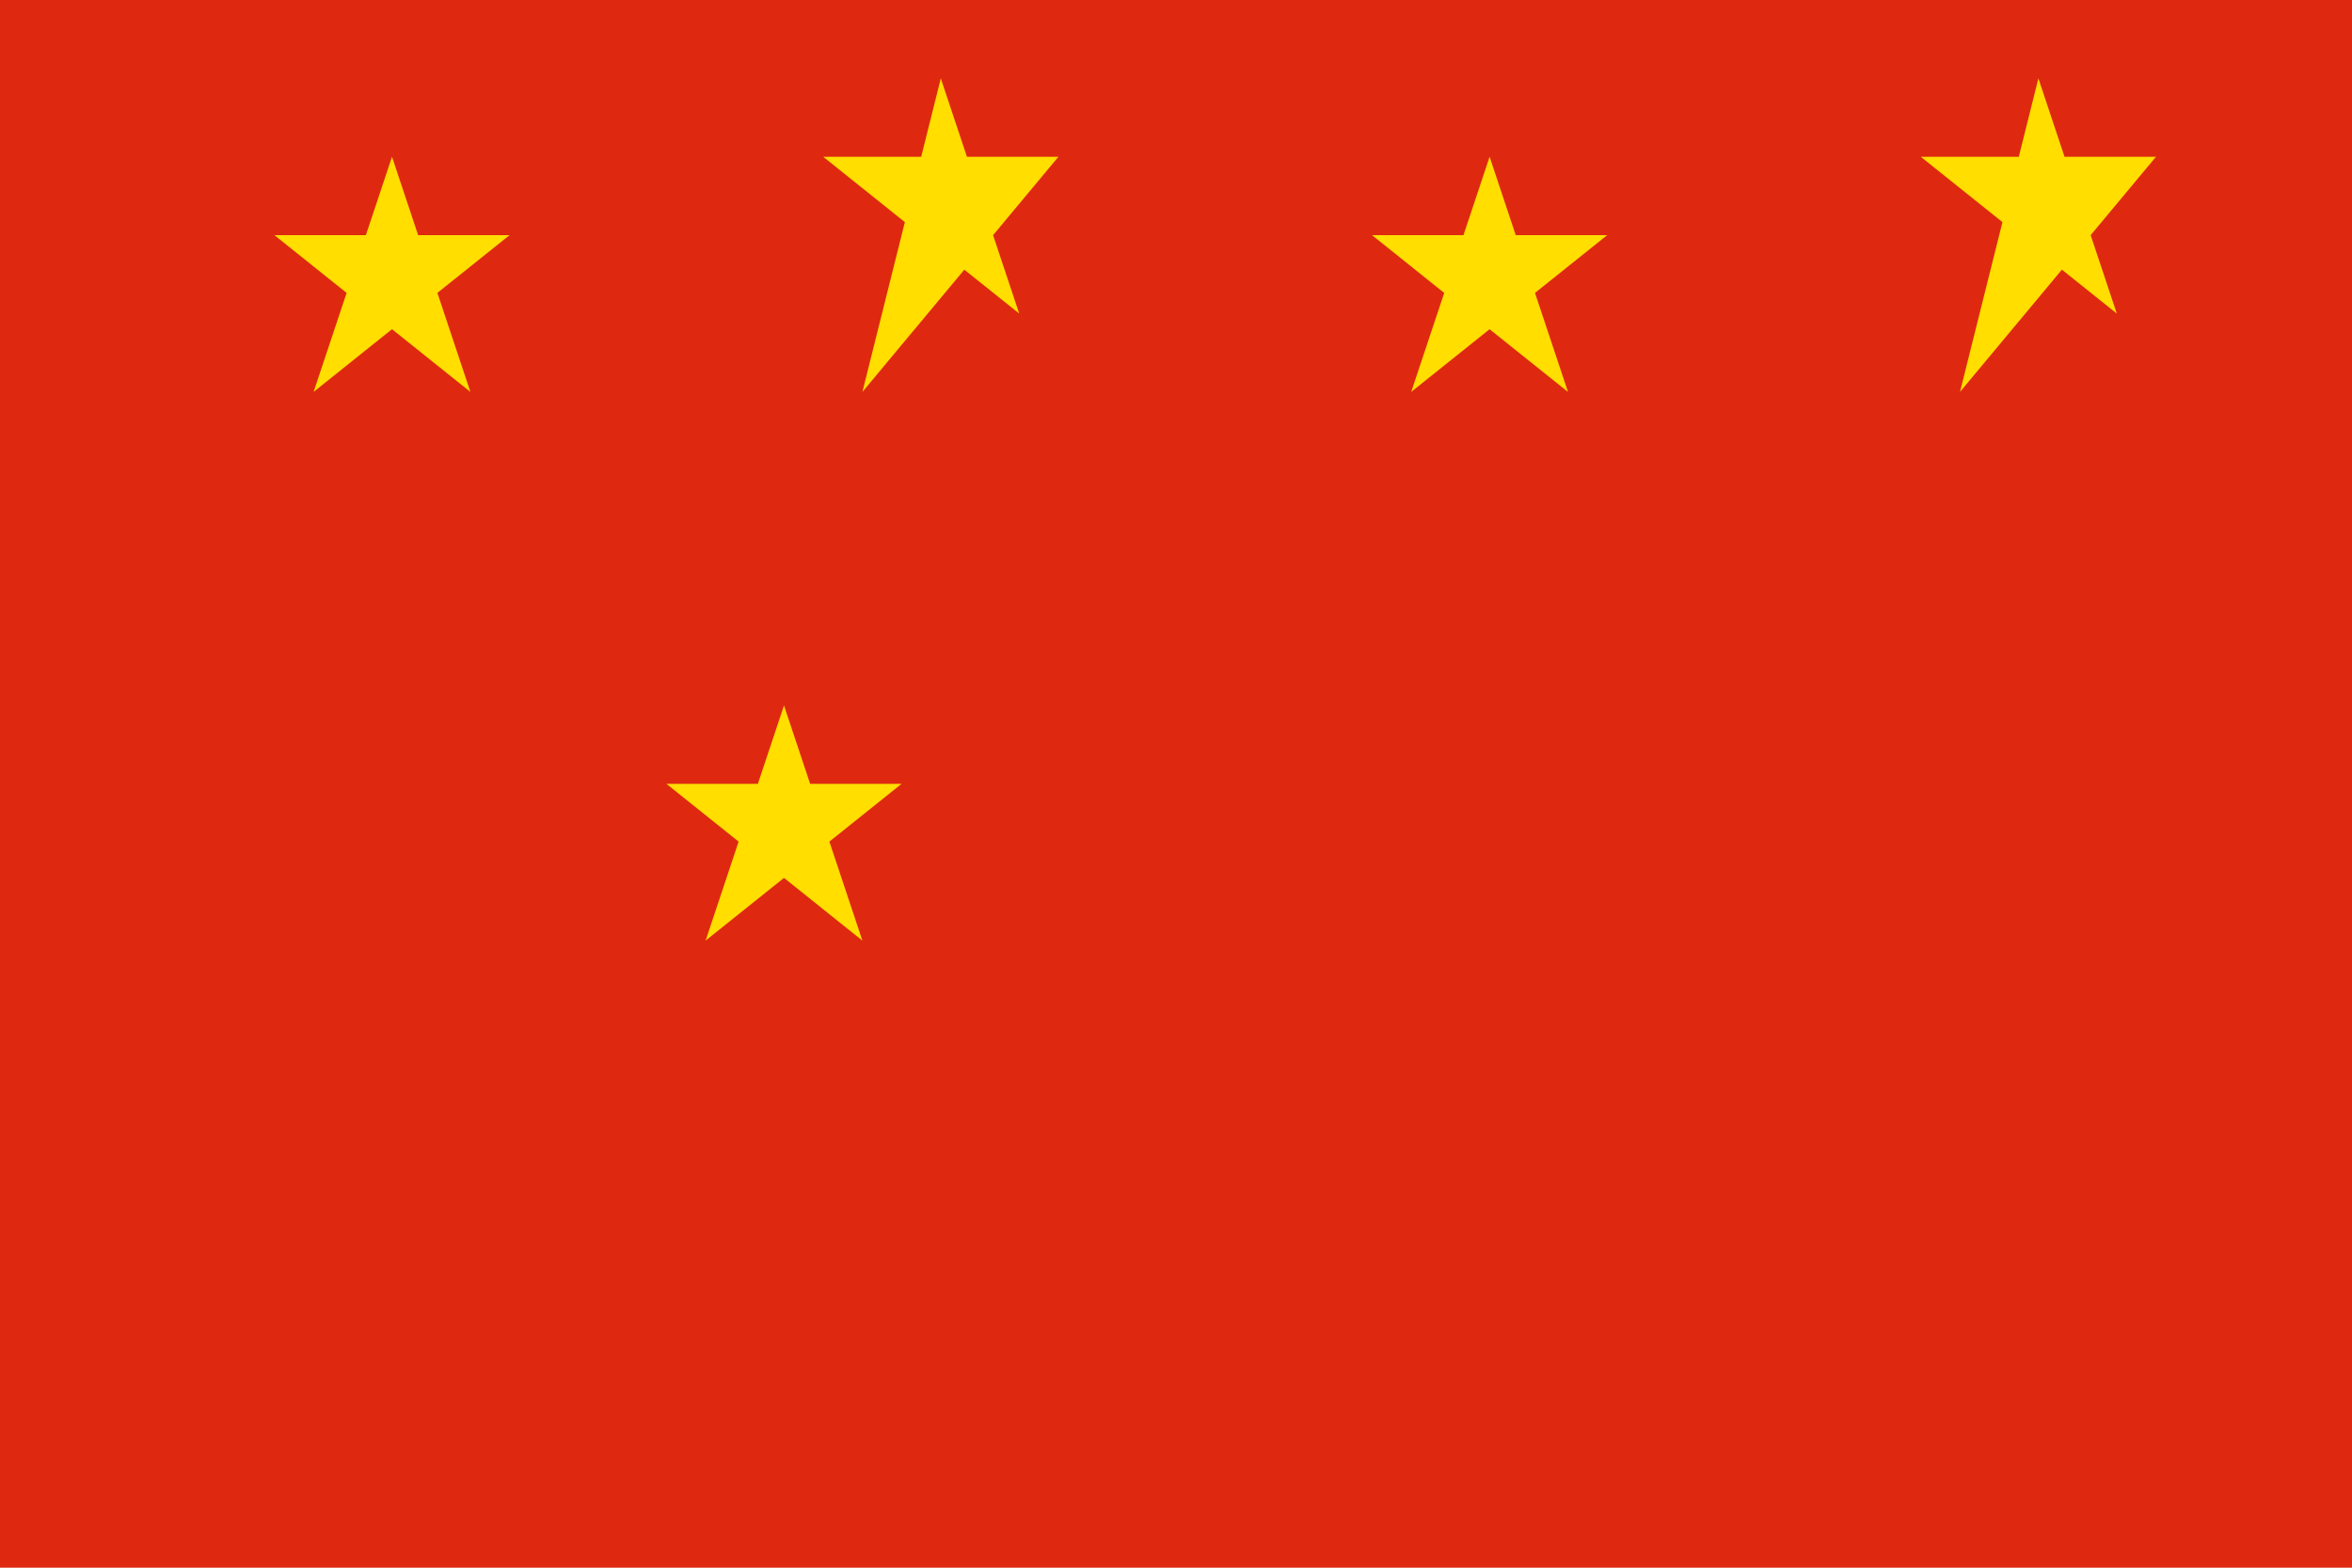 <svg xmlns="http://www.w3.org/2000/svg" viewBox="0 0 30 20">
  <path fill="#DE2910" d="M0 0h30v20H0z"/>
  <path fill="#FFDE00" d="M5 2l1 3-2.5-2h3L4 5zm7-1l1 3-2.5-2h3L11 5zm7 1l1 3-2.5-2h3L18 5zm7-1l1 3-2.5-2h3L25 5z"/>
  <path fill="#FFDE00" d="M10 9l1 3-2.5-2h3L9 12z"/>
</svg>

